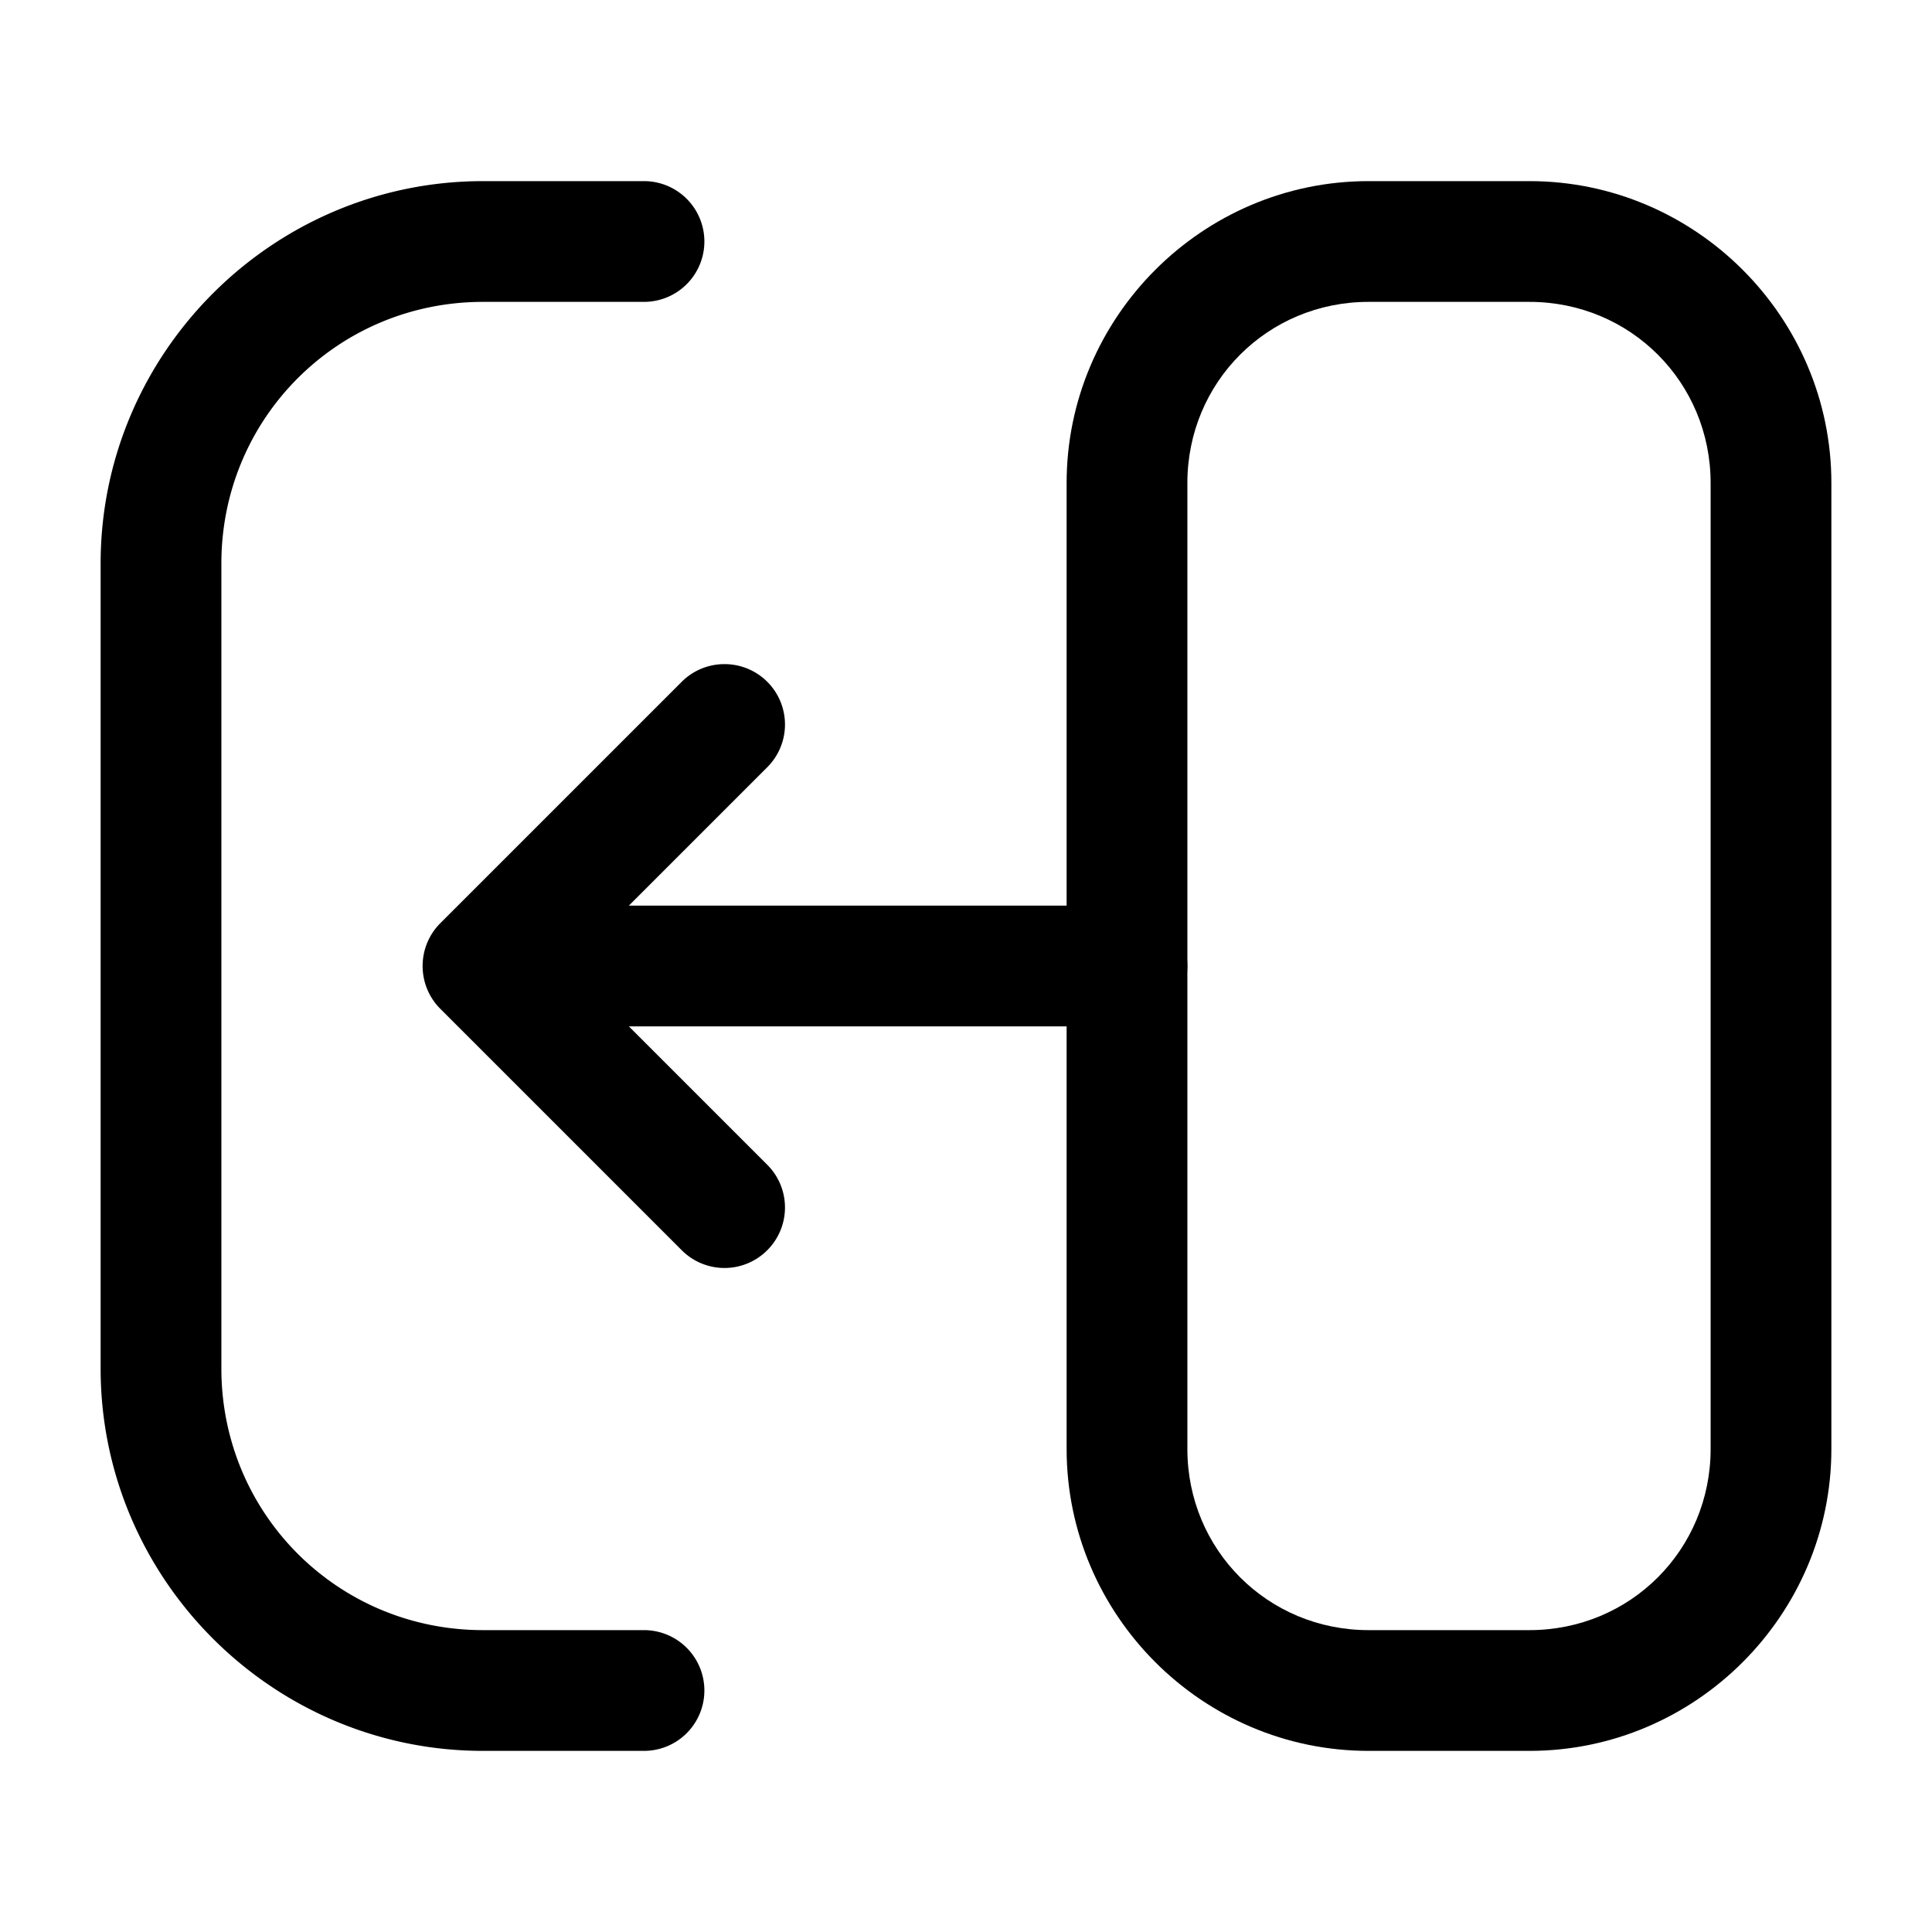 <?xml version="1.0" encoding="UTF-8" standalone="no"?>
<svg
   width="24"
   height="24"
   stroke-width="1.5"
   viewBox="0 0 24 24"
   fill="none"
   version="1.1"
   id="svg8"
   sodipodi:docname="transition-left.svg"
   inkscape:version="1.2.1 (9c6d41e410, 2022-07-14)"
   xmlns:inkscape="http://www.inkscape.org/namespaces/inkscape"
   xmlns:sodipodi="http://sodipodi.sourceforge.net/DTD/sodipodi-0.dtd"
   xmlns="http://www.w3.org/2000/svg"
   xmlns:svg="http://www.w3.org/2000/svg">
  <defs
     id="defs12" />
  <sodipodi:namedview
     id="namedview10"
     pagecolor="#ffffff"
     bordercolor="#666666"
     borderopacity="1.0"
     inkscape:showpageshadow="2"
     inkscape:pageopacity="0.0"
     inkscape:pagecheckerboard="0"
     inkscape:deskcolor="#d1d1d1"
     showgrid="false"
     inkscape:zoom="34.541667"
     inkscape:cx="10.364294"
     inkscape:cy="12.014475"
     inkscape:window-width="1920"
     inkscape:window-height="1009"
     inkscape:window-x="1912"
     inkscape:window-y="-8"
     inkscape:window-maximized="1"
     inkscape:current-layer="svg8" />
  <path
     style="color:#000000;fill:currentColor;-inkscape-stroke:none"
     d="m 17,2.25 c -2.062,0 -3.75,1.688 -3.75,3.75 v 12 c 0,2.062 1.688,3.75 3.75,3.75 h 2 c 2.062,0 3.75,-1.688 3.75,-3.75 V 6 C 22.75,3.938 21.062,2.25 19,2.25 Z m 0,1.5 h 2 c 1.252,0 2.25,0.998 2.25,2.25 v 12 c 0,1.252 -0.998,2.25 -2.25,2.25 h -2 c -1.252,0 -2.25,-0.998 -2.25,-2.25 V 6 c 0,-1.252 0.998,-2.25 2.25,-2.25 z"
     id="path2" />
  <path
     style="color:#000000;fill:currentColor;stroke-linecap:round;stroke-linejoin:round;-inkscape-stroke:none"
     d="M 6,2.25 C 3.386,2.25 1.25,4.386 1.25,7 v 10 c 0,2.614 2.136,4.75 4.75,4.75 H 8 A 0.75,0.75 0 0 0 8.75,21 0.75,0.75 0 0 0 8,20.25 H 6 C 4.196,20.25 2.75,18.804 2.75,17 V 7 C 2.75,5.196 4.196,3.75 6,3.75 H 8 A 0.75,0.75 0 0 0 8.75,3 0.75,0.75 0 0 0 8,2.25 Z"
     id="path4" />
  <path
     style="color:#000000;fill:currentColor;stroke-linecap:round;stroke-linejoin:round;-inkscape-stroke:none"
     d="M 9,8.25 A 0.75,0.75 0 0 0 8.469,8.469 l -3,3 A 0.75,0.75 0 0 0 5.25,12 0.75,0.75 0 0 0 5.469,12.531 l 3,3 a 0.75,0.75 0 0 0 1.062,0 0.75,0.75 0 0 0 0,-1.062 L 7.812,12.75 H 14 A 0.75,0.75 0 0 0 14.75,12 0.75,0.75 0 0 0 14,11.25 H 7.812 L 9.531,9.531 a 0.75,0.75 0 0 0 0,-1.062 A 0.75,0.75 0 0 0 9,8.25 Z"
     id="path6" />
</svg>
